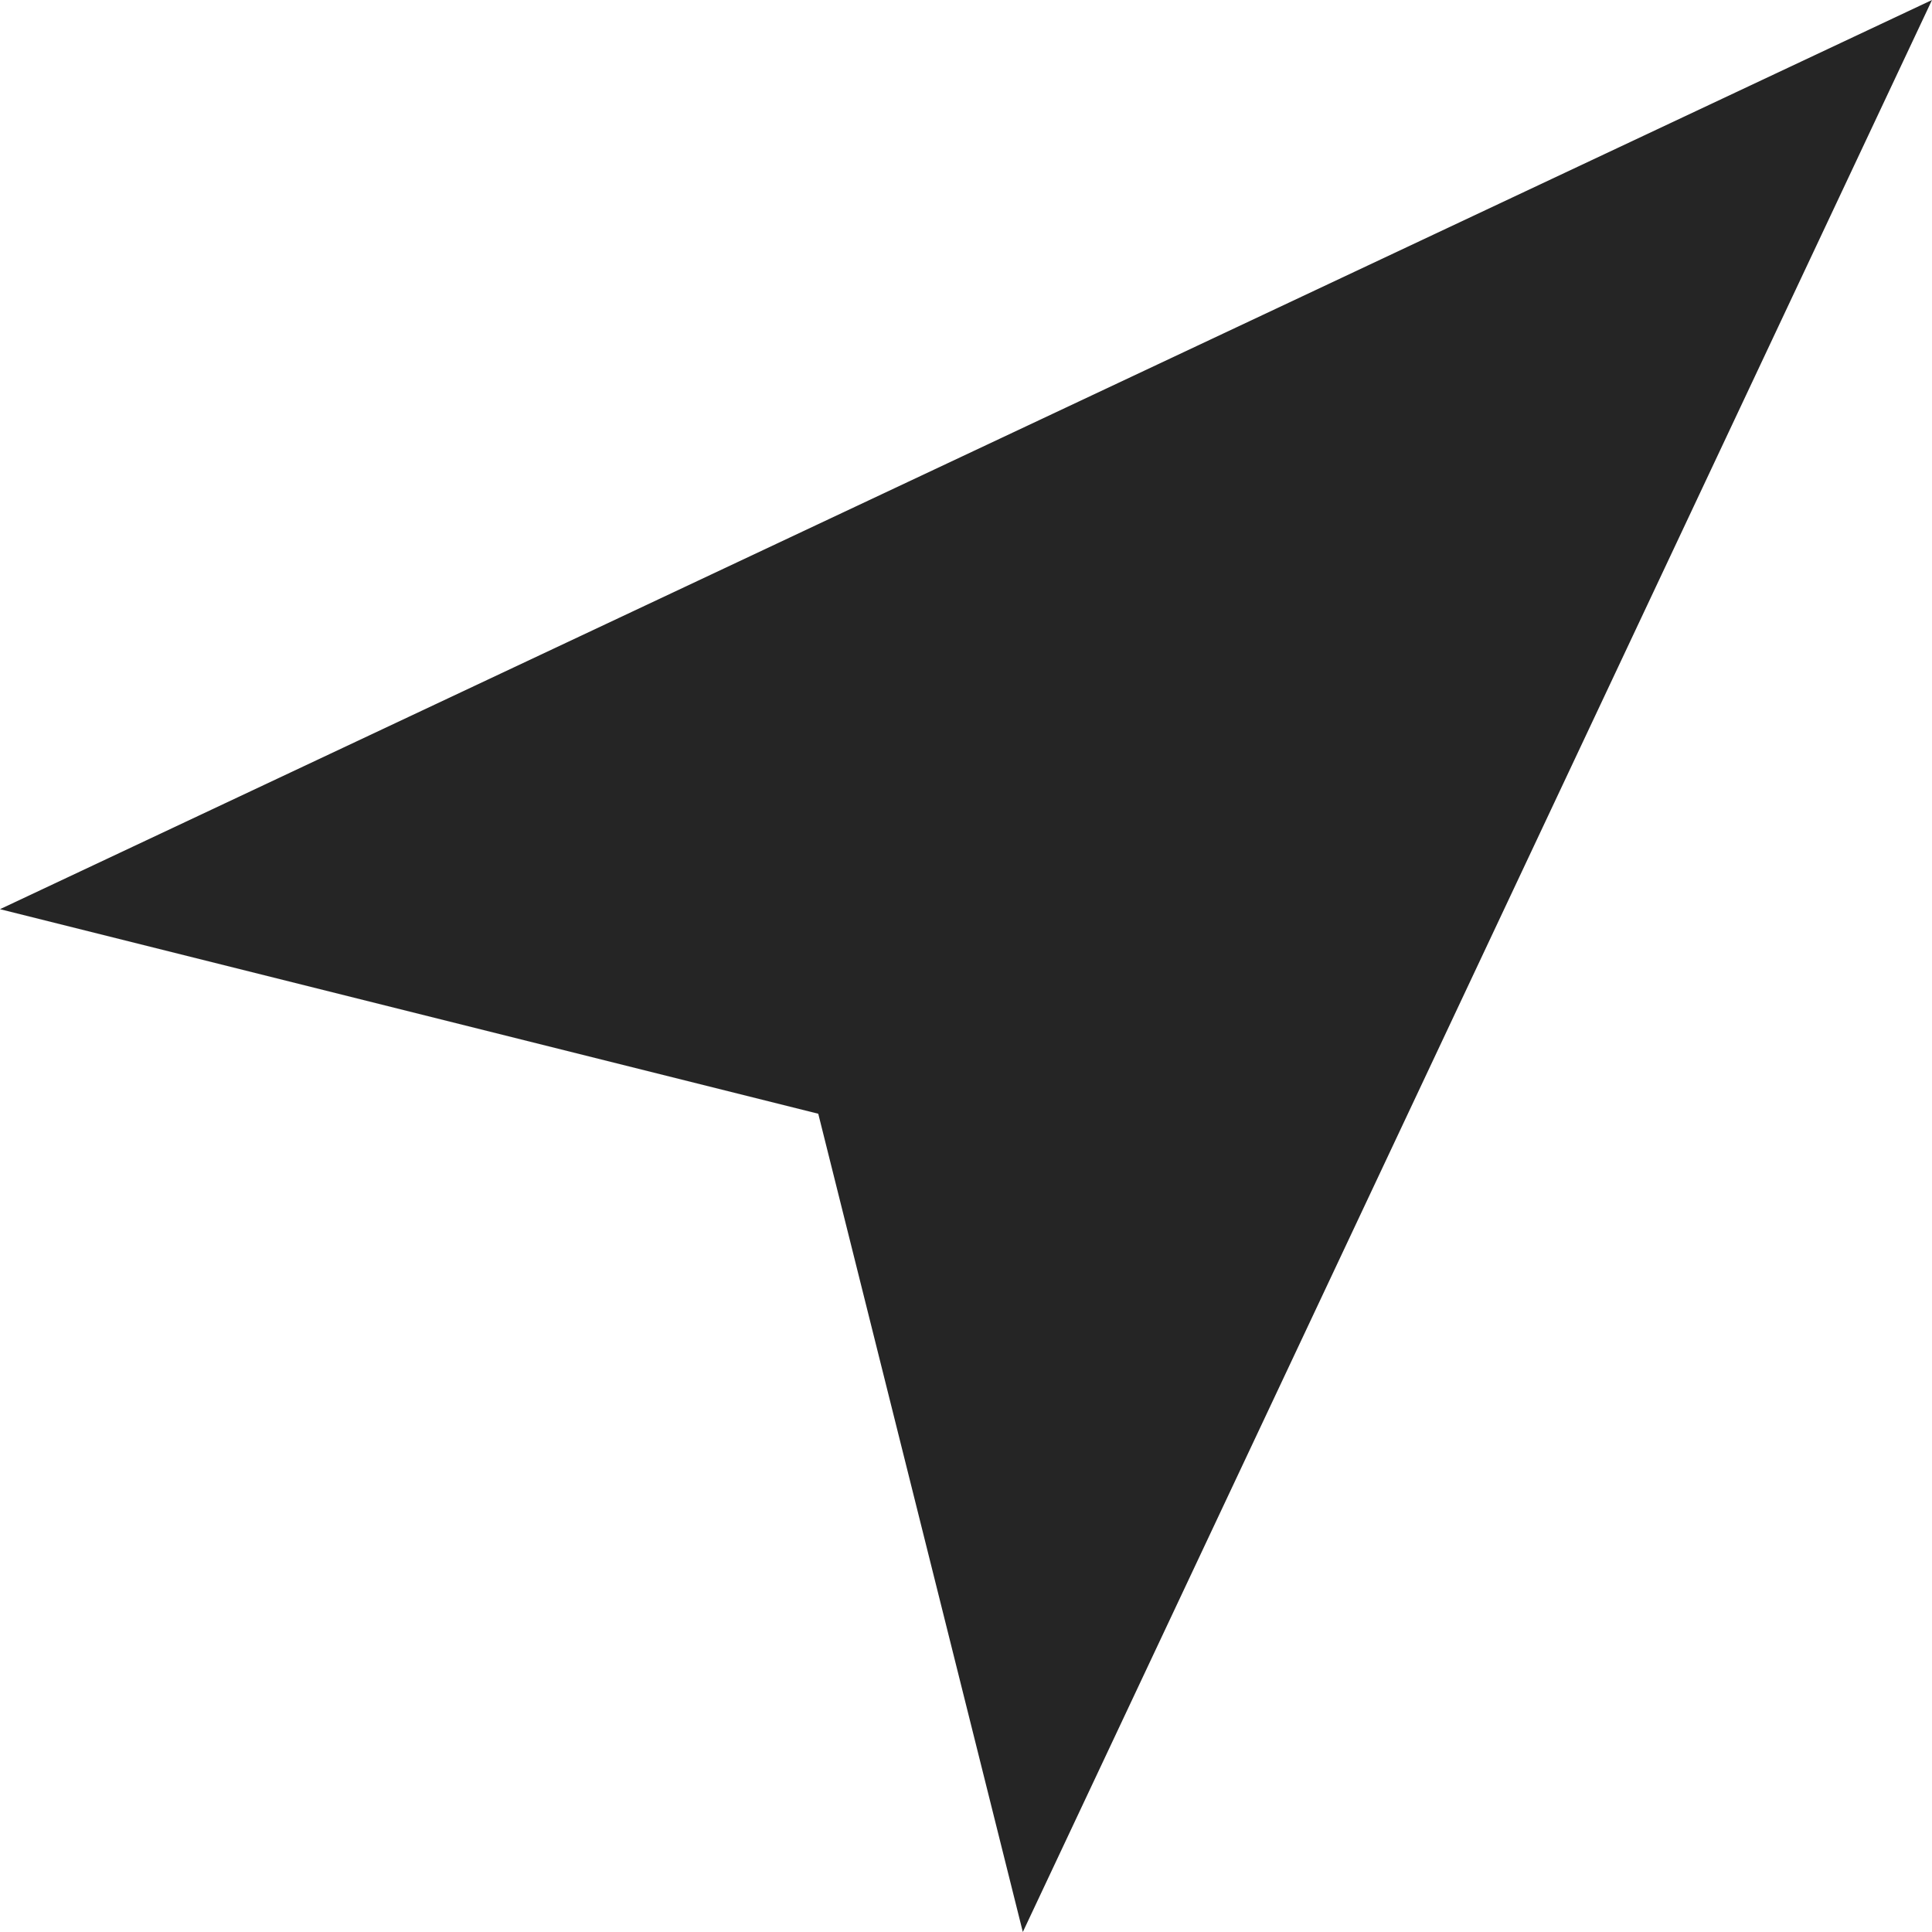 <?xml version="1.0" encoding="utf-8"?>
<!-- Generator: Adobe Illustrator 24.0.2, SVG Export Plug-In . SVG Version: 6.00 Build 0)  -->
<svg version="1.1" id="Layer_1" xmlns="http://www.w3.org/2000/svg" xmlns:xlink="http://www.w3.org/1999/xlink" x="0px" y="0px"
	 viewBox="0 0 8.5 8.5" style="enable-background:new 0 0 8.5 8.5;" xml:space="preserve">
<style type="text/css">
	.st0{fill:#252525;}
</style>
<title>icon_location</title>
<g id="Layer_2_1_">
	<g id="Layer_1-2">
		<g id="icon_location">
			<path id="Icon_imageProperties_location" class="st0" d="M0,4l8.5-4l-4,8.5L3.6,4.9L0,4z"/>
		</g>
	</g>
</g>
</svg>
